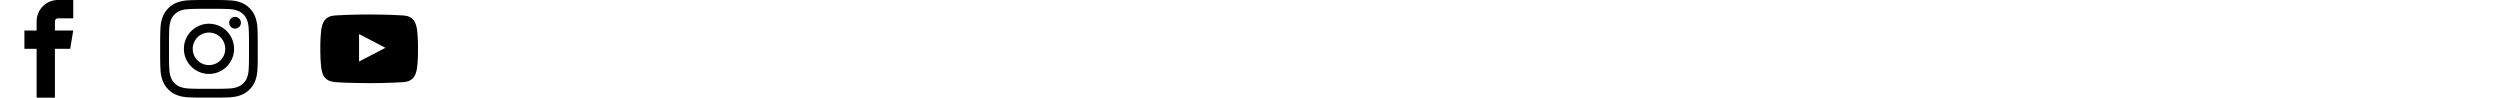 <svg xmlns="http://www.w3.org/2000/svg" xmlns:xlink="http://www.w3.org/1999/xlink" width="640" height="25">
  <svg width="25" height="25" id="facebook">
    <path d="M14.844 4.688h3.906V0h-3.906a5.475 5.475 0 0 0-5.469 5.469v2.344H6.25v4.688h3.125v12.5h4.688v-12.5h3.906l.781-4.688h-4.688V5.469c0-.423.358-.781.781-.781z"/>
  </svg>
  <svg width="25" height="25" x="41" id="instagram">
    <path d="M12.5 2.251c3.34 0 3.735.015 5.049.073 1.221.054 1.88.259 2.319.43a3.872 3.872 0 0 1 1.436.933c.439.439.708.854.938 1.436.171.439.376 1.104.43 2.319.059 1.318.073 1.714.073 5.049s-.015 3.735-.073 5.049c-.054 1.221-.259 1.88-.43 2.319a3.872 3.872 0 0 1-.933 1.436 3.92 3.92 0 0 1-1.436.938c-.439.171-1.104.376-2.319.43-1.318.059-1.714.073-5.049.073s-3.735-.015-5.049-.073c-1.221-.054-1.88-.259-2.319-.43a3.872 3.872 0 0 1-1.436-.933 3.92 3.92 0 0 1-.938-1.436c-.171-.439-.376-1.104-.43-2.319-.059-1.318-.073-1.714-.073-5.049s.015-3.735.073-5.049c.054-1.221.259-1.88.43-2.319a3.872 3.872 0 0 1 .933-1.436 3.92 3.92 0 0 1 1.436-.938c.439-.171 1.104-.376 2.319-.43 1.313-.059 1.709-.073 5.049-.073zM12.5 0C9.106 0 8.682.015 7.349.073 6.021.132 5.108.346 4.317.654A6.107 6.107 0 0 0 2.1 2.099 6.123 6.123 0 0 0 .655 4.311C.347 5.107.133 6.015.074 7.343.015 8.681.001 9.106.001 12.499s.015 3.818.073 5.151c.059 1.328.273 2.241.581 3.032A6.107 6.107 0 0 0 2.1 22.899a6.108 6.108 0 0 0 2.212 1.44c.796.308 1.704.522 3.032.581 1.333.059 1.758.073 5.151.073s3.818-.015 5.151-.073c1.328-.059 2.241-.273 3.032-.581.82-.317 1.519-.747 2.212-1.44s1.123-1.392 1.44-2.212c.308-.796.522-1.704.581-3.032.059-1.333.073-1.758.073-5.151s-.015-3.818-.073-5.151c-.059-1.328-.273-2.241-.581-3.032a5.858 5.858 0 0 0-1.431-2.222 6.108 6.108 0 0 0-2.212-1.44c-.796-.308-1.704-.522-3.032-.581C16.317.015 15.892 0 12.499 0z"/>
    <path d="M12.5 6.079c-3.545 0-6.421 2.876-6.421 6.421s2.876 6.421 6.421 6.421 6.421-2.876 6.421-6.421A6.423 6.423 0 0 0 12.5 6.079zm0 10.586a4.165 4.165 0 1 1 0-8.33 4.165 4.165 0 0 1 0 8.33zM20.674 5.825a1.499 1.499 0 1 1-2.998 0 1.499 1.499 0 0 1 2.998 0z"/>
  </svg>
  <svg width="25" height="25" x="82" id="youtube" style="fill: #000;">
    <path d="M24.751 7.5s-.244-1.724-.996-2.48c-.952-.996-2.017-1.001-2.505-1.06-3.496-.254-8.745-.254-8.745-.254h-.01s-5.249 0-8.745.254c-.488.059-1.553.063-2.505 1.06C.493 5.777.254 7.5.254 7.5S.005 9.521.005 11.548v1.895c0 2.021.249 4.048.249 4.048s.244 1.724.991 2.48c.952.996 2.202.962 2.759 1.069 2.002.19 8.501.249 8.501.249s5.254-.01 8.75-.259c.488-.059 1.553-.063 2.505-1.06.752-.757.996-2.48.996-2.48s.249-2.021.249-4.048v-1.895c-.005-2.021-.254-4.048-.254-4.048zM9.917 15.742V8.716l6.753 3.525-6.753 3.501z"/>
  </svg>
</svg>

